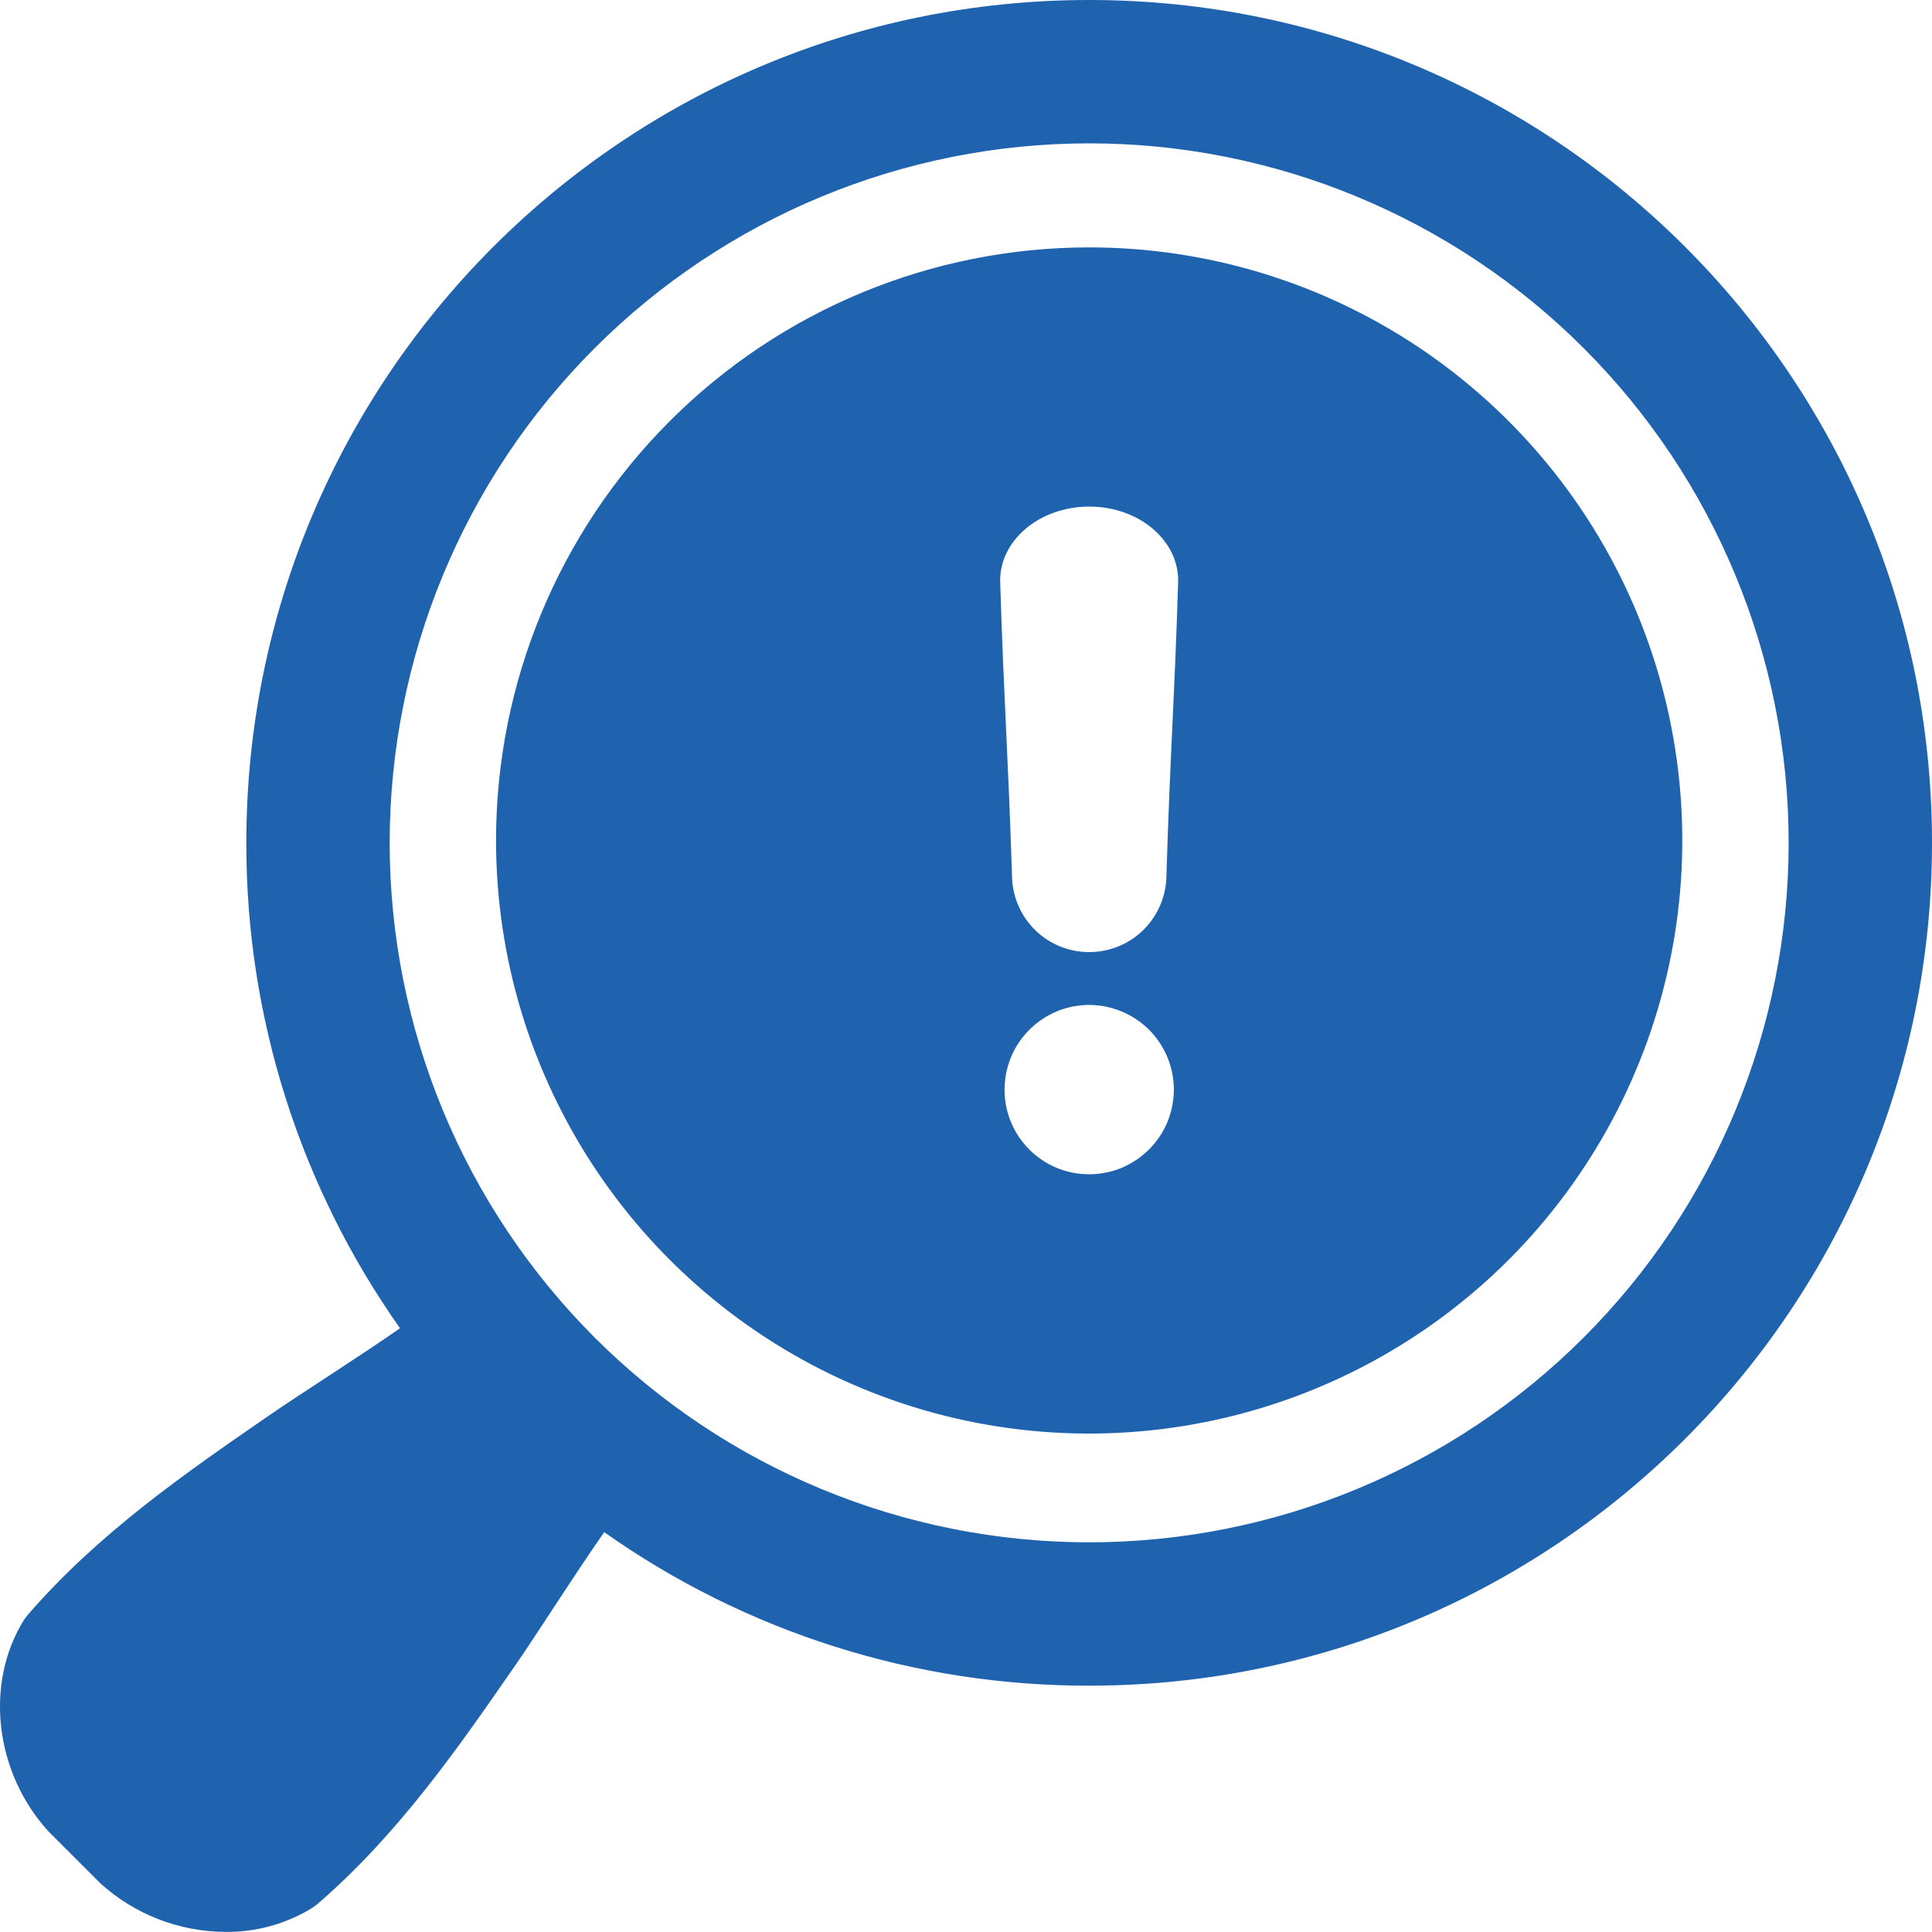 <svg width="20" height="20" viewBox="0 0 20 20" fill="none" xmlns="http://www.w3.org/2000/svg">
<g clip-path="url(#clip0_2196_14420)">
<path d="M0.248 16.769L0.284 16.721C1.017 15.873 1.917 15.251 2.788 14.651C3.123 14.42 3.701 14.056 4.141 13.75C3.103 12.28 2.547 10.525 2.55 8.726C2.55 3.906 6.456 0 11.275 0C16.094 0 20 3.906 20 8.725C20 13.544 16.094 17.45 11.275 17.45C9.477 17.453 7.723 16.898 6.255 15.861C5.947 16.3 5.584 16.877 5.353 17.212C4.751 18.083 4.129 18.984 3.281 19.715L3.233 19.75C2.963 19.916 2.652 20.002 2.335 19.999C1.856 19.997 1.394 19.818 1.04 19.497L0.516 18.973L0.503 18.96C-0.055 18.35 -0.162 17.428 0.248 16.769ZM16.395 13.845C17.753 12.487 18.516 10.645 18.516 8.725C18.516 6.805 17.753 4.963 16.395 3.605C15.037 2.247 13.195 1.484 11.275 1.484C9.355 1.484 7.513 2.247 6.155 3.605C4.797 4.963 4.034 6.805 4.034 8.725C4.034 10.645 4.797 12.487 6.155 13.845C7.513 15.203 9.355 15.966 11.275 15.966C13.195 15.966 15.037 15.203 16.395 13.845Z" fill="#1F62AE"/>
<path d="M11.275 2.561C12.49 2.561 13.677 2.921 14.686 3.595C15.696 4.27 16.483 5.229 16.948 6.351C17.412 7.473 17.534 8.707 17.297 9.898C17.06 11.089 16.475 12.183 15.617 13.042C14.758 13.901 13.664 14.485 12.473 14.722C11.282 14.959 10.047 14.838 8.925 14.373C7.803 13.908 6.845 13.121 6.17 12.111C5.495 11.101 5.135 9.914 5.135 8.7C5.135 7.072 5.782 5.51 6.934 4.359C8.085 3.207 9.647 2.561 11.275 2.561ZM11.275 12.156C11.449 12.156 11.618 12.105 11.762 12.008C11.906 11.912 12.019 11.775 12.085 11.615C12.151 11.455 12.169 11.279 12.135 11.109C12.101 10.939 12.018 10.783 11.895 10.66C11.772 10.537 11.616 10.454 11.446 10.42C11.276 10.386 11.1 10.403 10.94 10.47C10.78 10.536 10.643 10.649 10.546 10.793C10.45 10.937 10.399 11.106 10.399 11.28C10.399 11.395 10.421 11.509 10.465 11.615C10.509 11.722 10.574 11.818 10.655 11.9C10.737 11.981 10.833 12.046 10.94 12.09C11.046 12.134 11.16 12.156 11.275 12.156ZM10.354 6.032C10.395 7.333 10.436 7.792 10.477 9.093C10.486 9.298 10.574 9.492 10.723 9.635C10.871 9.777 11.069 9.856 11.275 9.856C11.481 9.856 11.679 9.777 11.828 9.635C11.976 9.492 12.065 9.298 12.074 9.093C12.113 7.792 12.155 7.335 12.196 6.032C12.212 5.605 11.8 5.244 11.275 5.244C10.751 5.245 10.338 5.605 10.354 6.032Z" fill="#1F62AE"/>
</g>
<defs>
<clipPath id="clip0_2196_14420">
<rect width="20" height="20" fill="white" transform="matrix(-1 0 0 1 20 0)"/>
</clipPath>
</defs>
</svg>
